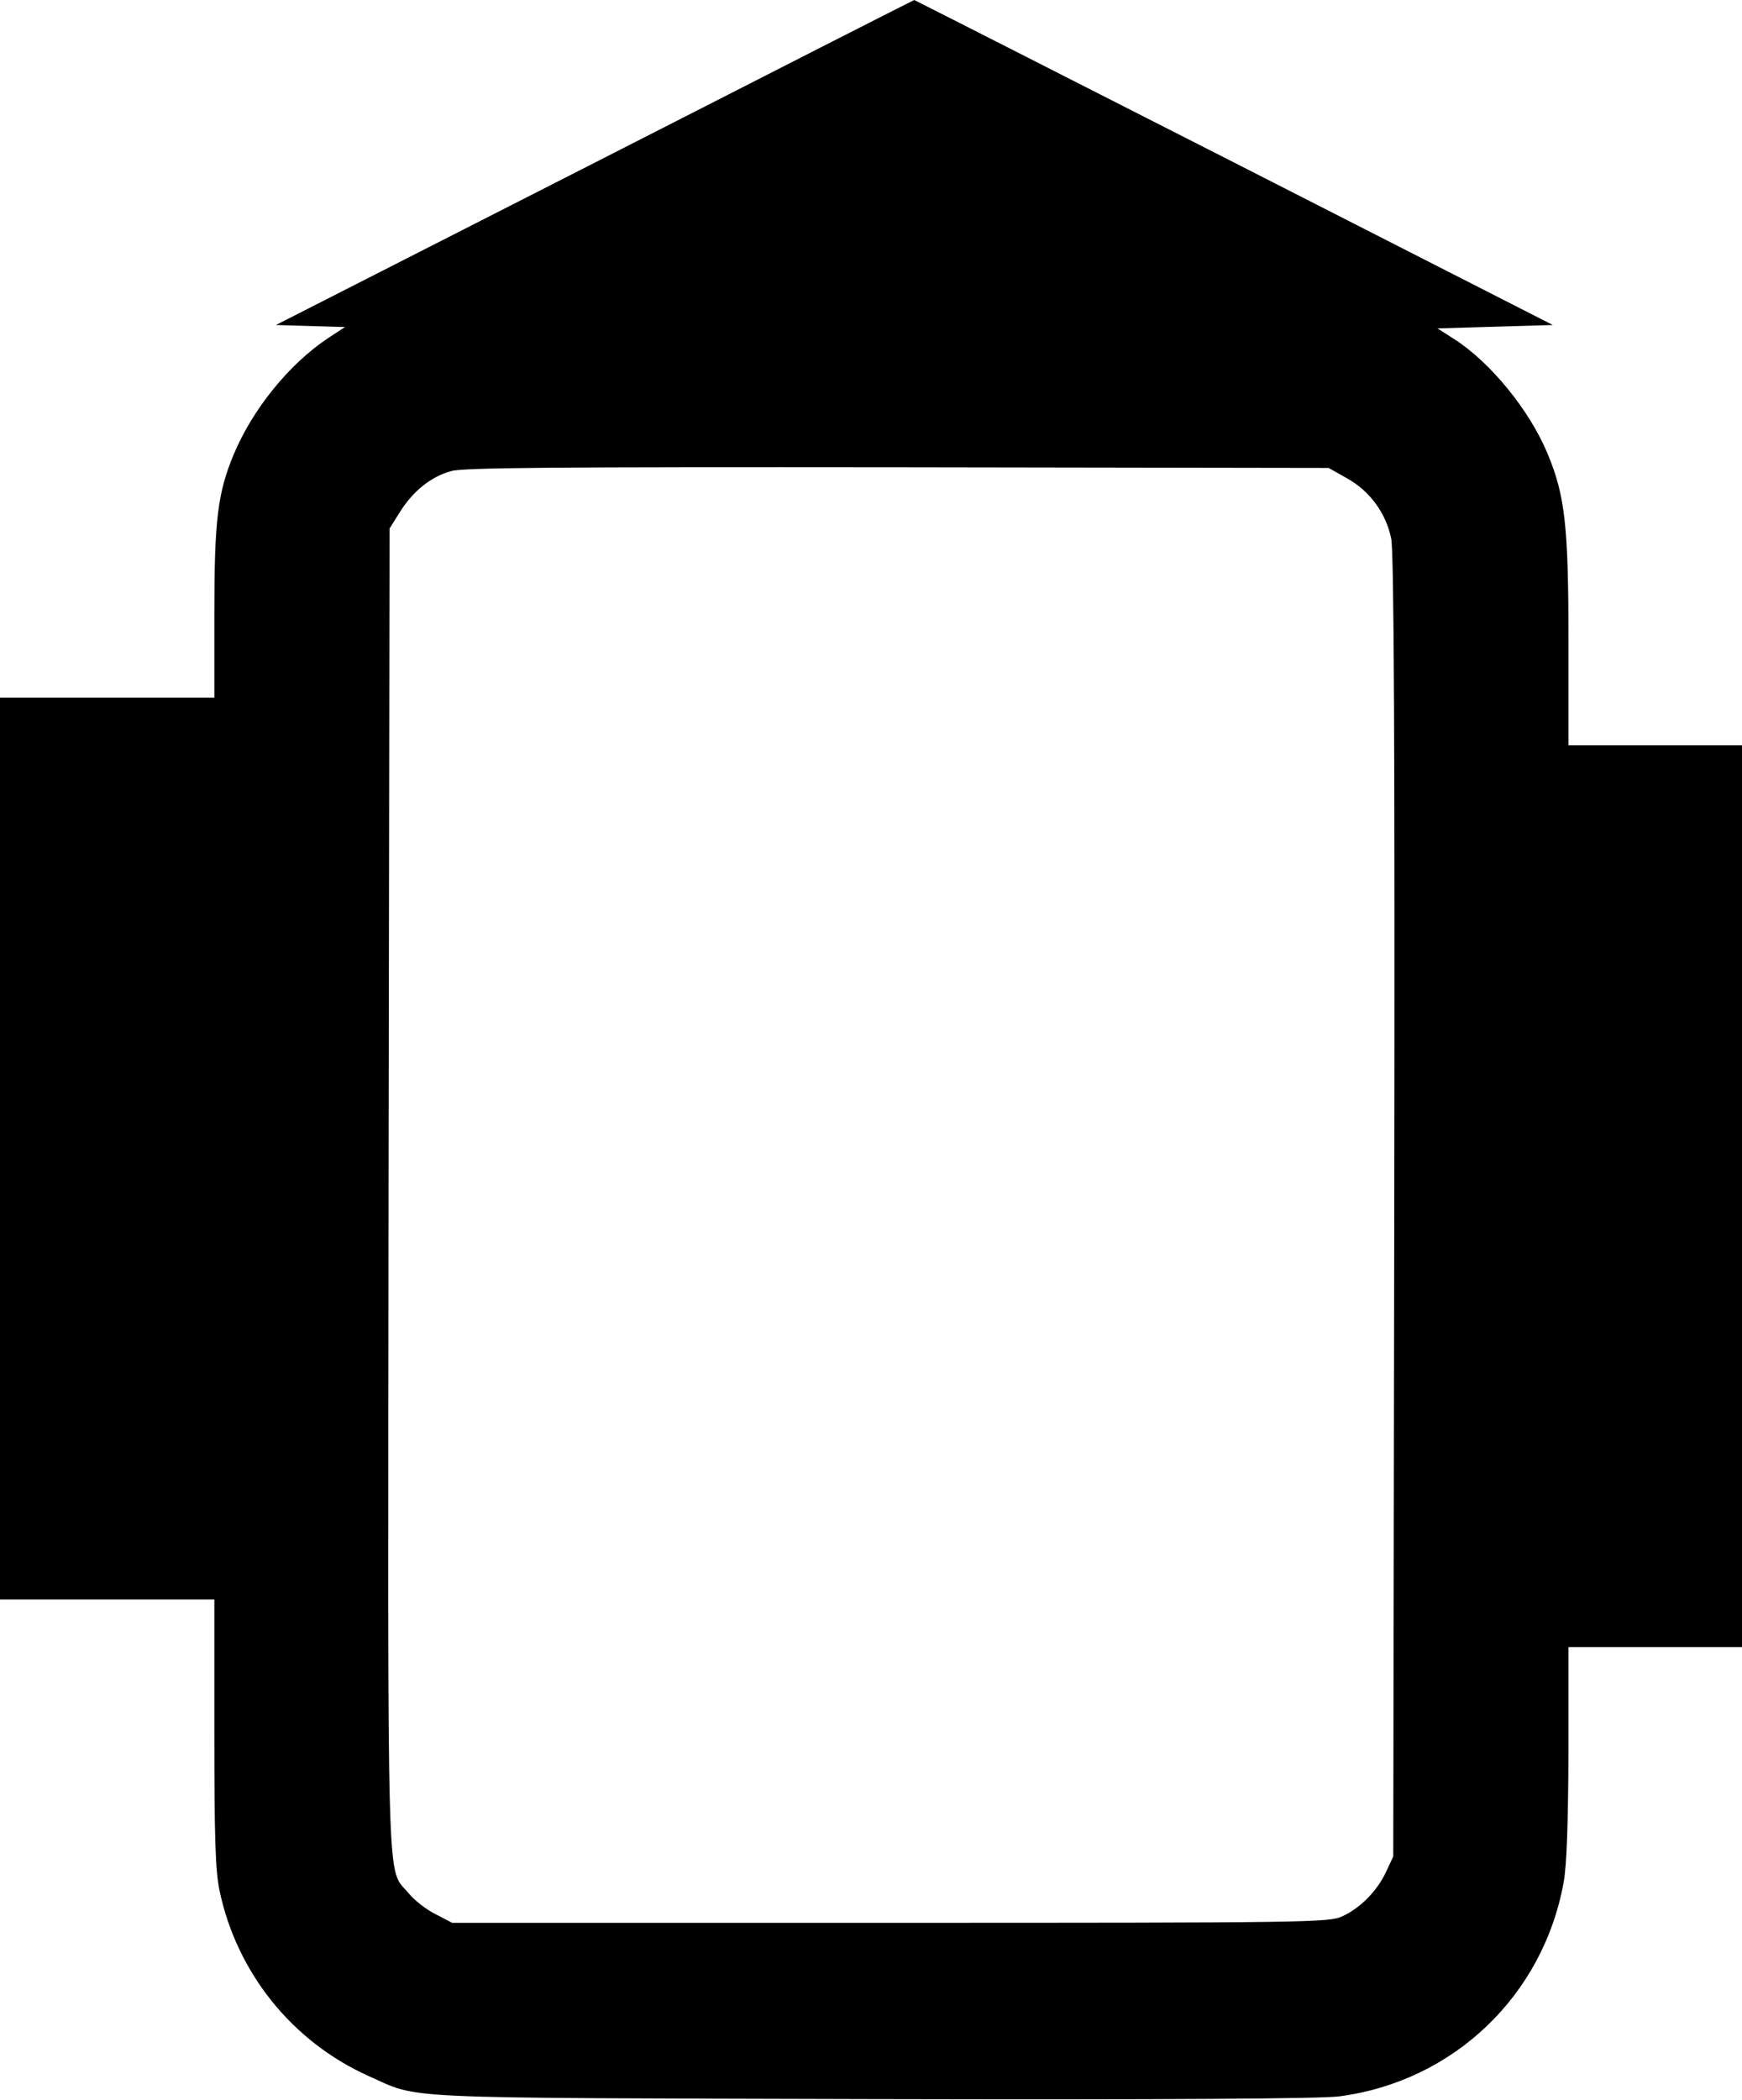 <?xml version="1.0" standalone="no"?>
<!DOCTYPE svg PUBLIC "-//W3C//DTD SVG 20010904//EN"
 "http://www.w3.org/TR/2001/REC-SVG-20010904/DTD/svg10.dtd">
<svg version="1.0" xmlns="http://www.w3.org/2000/svg"
 width="512pt" height="617pt" viewBox="0 0 512 617"
 preserveAspectRatio="xMidYMid meet">

<g transform="translate(0,617) scale(0.1,-0.1)"
fill="#000000" stroke="none">
<path d="M1748 5692 l-937 -477 101 -3 102 -3 -52 -34 c-114 -77 -219 -207
-275 -340 -47 -113 -57 -192 -57 -465 l0 -250 -315 0 -315 0 0 -1325 0 -1325
315 0 315 0 0 -390 c0 -310 3 -406 15 -464 50 -241 213 -445 438 -546 155 -69
52 -64 1482 -68 873 -2 1316 1 1371 8 336 44 600 296 660 630 9 52 13 170 14
383 l0 307 255 0 255 0 0 1325 0 1325 -255 0 -255 0 0 304 c0 340 -10 429 -61
552 -53 128 -168 269 -274 337 l-50 32 169 5 170 5 -938 478 c-515 262 -938
477 -939 477 -1 0 -424 -215 -939 -478z m2212 -928 c66 -37 114 -102 129 -177
8 -36 11 -619 9 -1962 l-3 -1910 -21 -45 c-26 -56 -76 -107 -129 -131 -38 -18
-102 -19 -1328 -19 l-1288 0 -48 25 c-27 13 -63 41 -80 62 -66 80 -61 -69 -59
2069 l3 1941 30 48 c39 62 92 105 152 121 38 10 303 12 1313 11 l1265 -2 55
-31z"/>
</g>
</svg>
